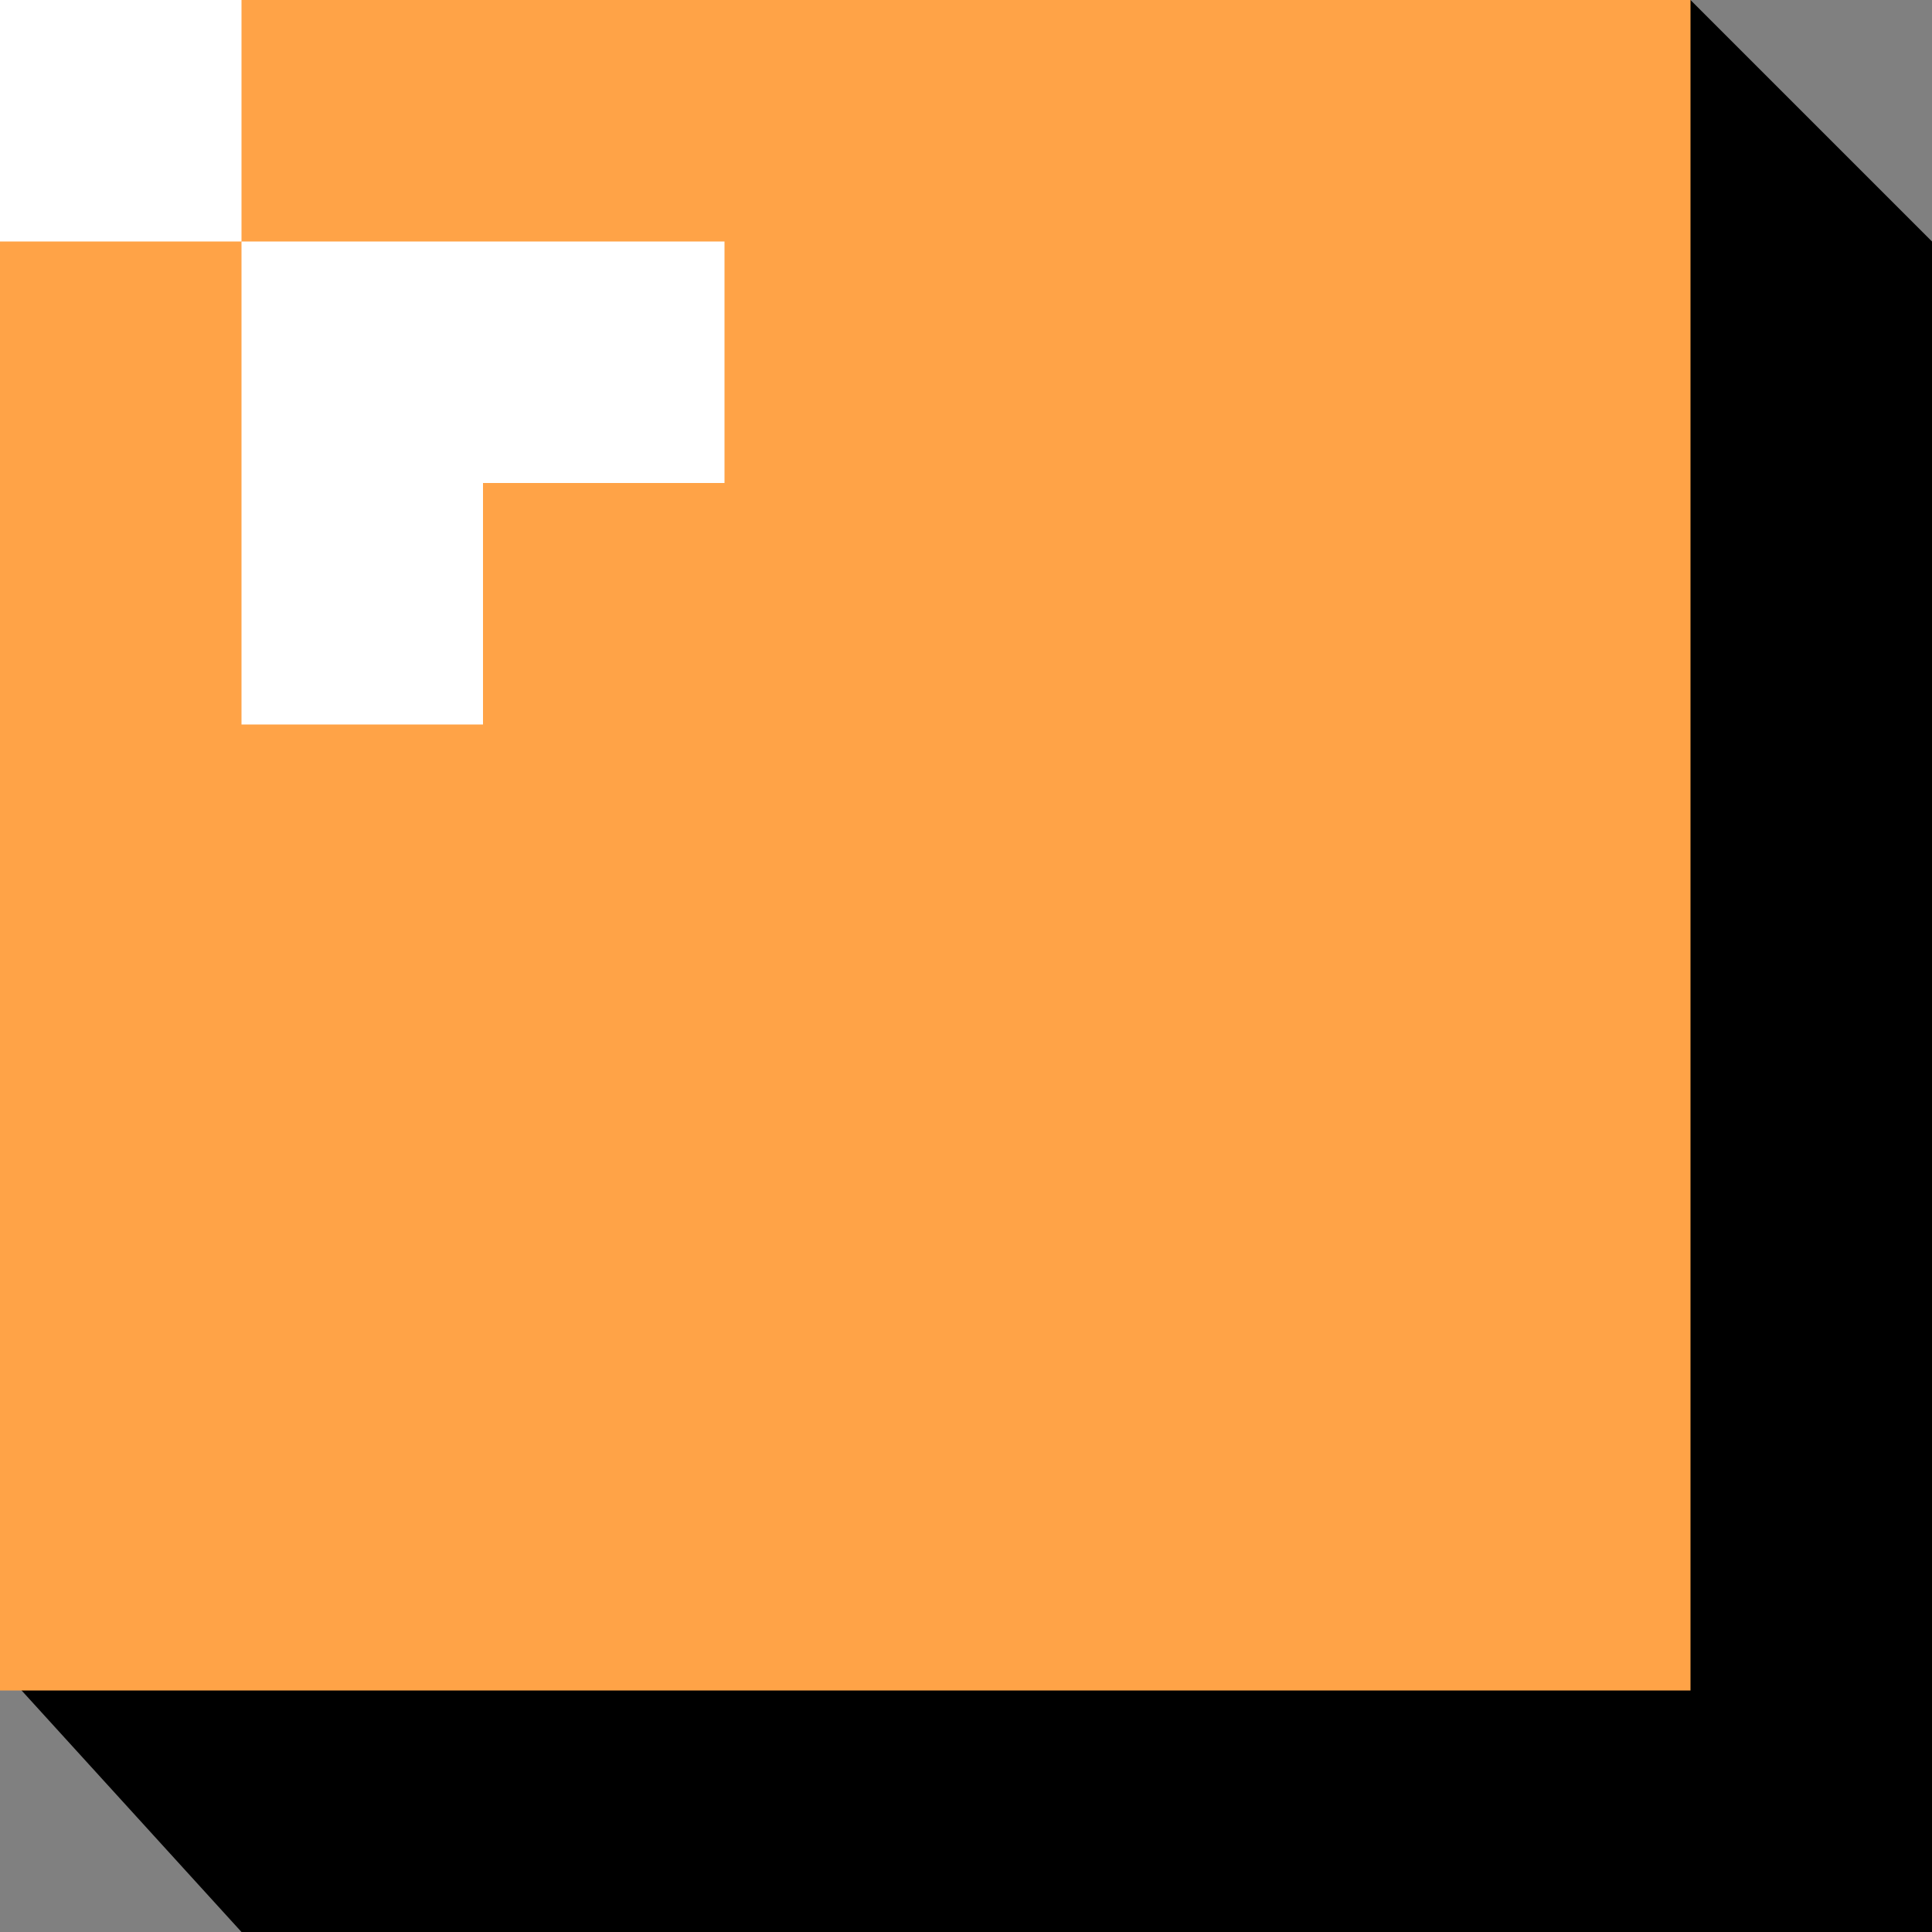<svg id="Layer_1" data-name="Layer 1" xmlns="http://www.w3.org/2000/svg" width="144" height="144" viewBox="0 0 144 144"><rect x="0" y="0" width="144" height="144" fill="#808080" stroke="none"/><defs><style>.cls-1{fill:#ffa347;}.cls-2{fill:#fff;}</style></defs><title>mino-l-9</title><polygon points="144 18 126 0 0 0 0 124.23 18 144 144 144 144 18"></polygon><rect class="cls-1" width="126" height="126"></rect><rect class="cls-2" width="18" height="18"></rect><polygon class="cls-2" points="18 18 18 36 18 54 36 54 36 36 54 36 54 18 18 18"></polygon></svg>